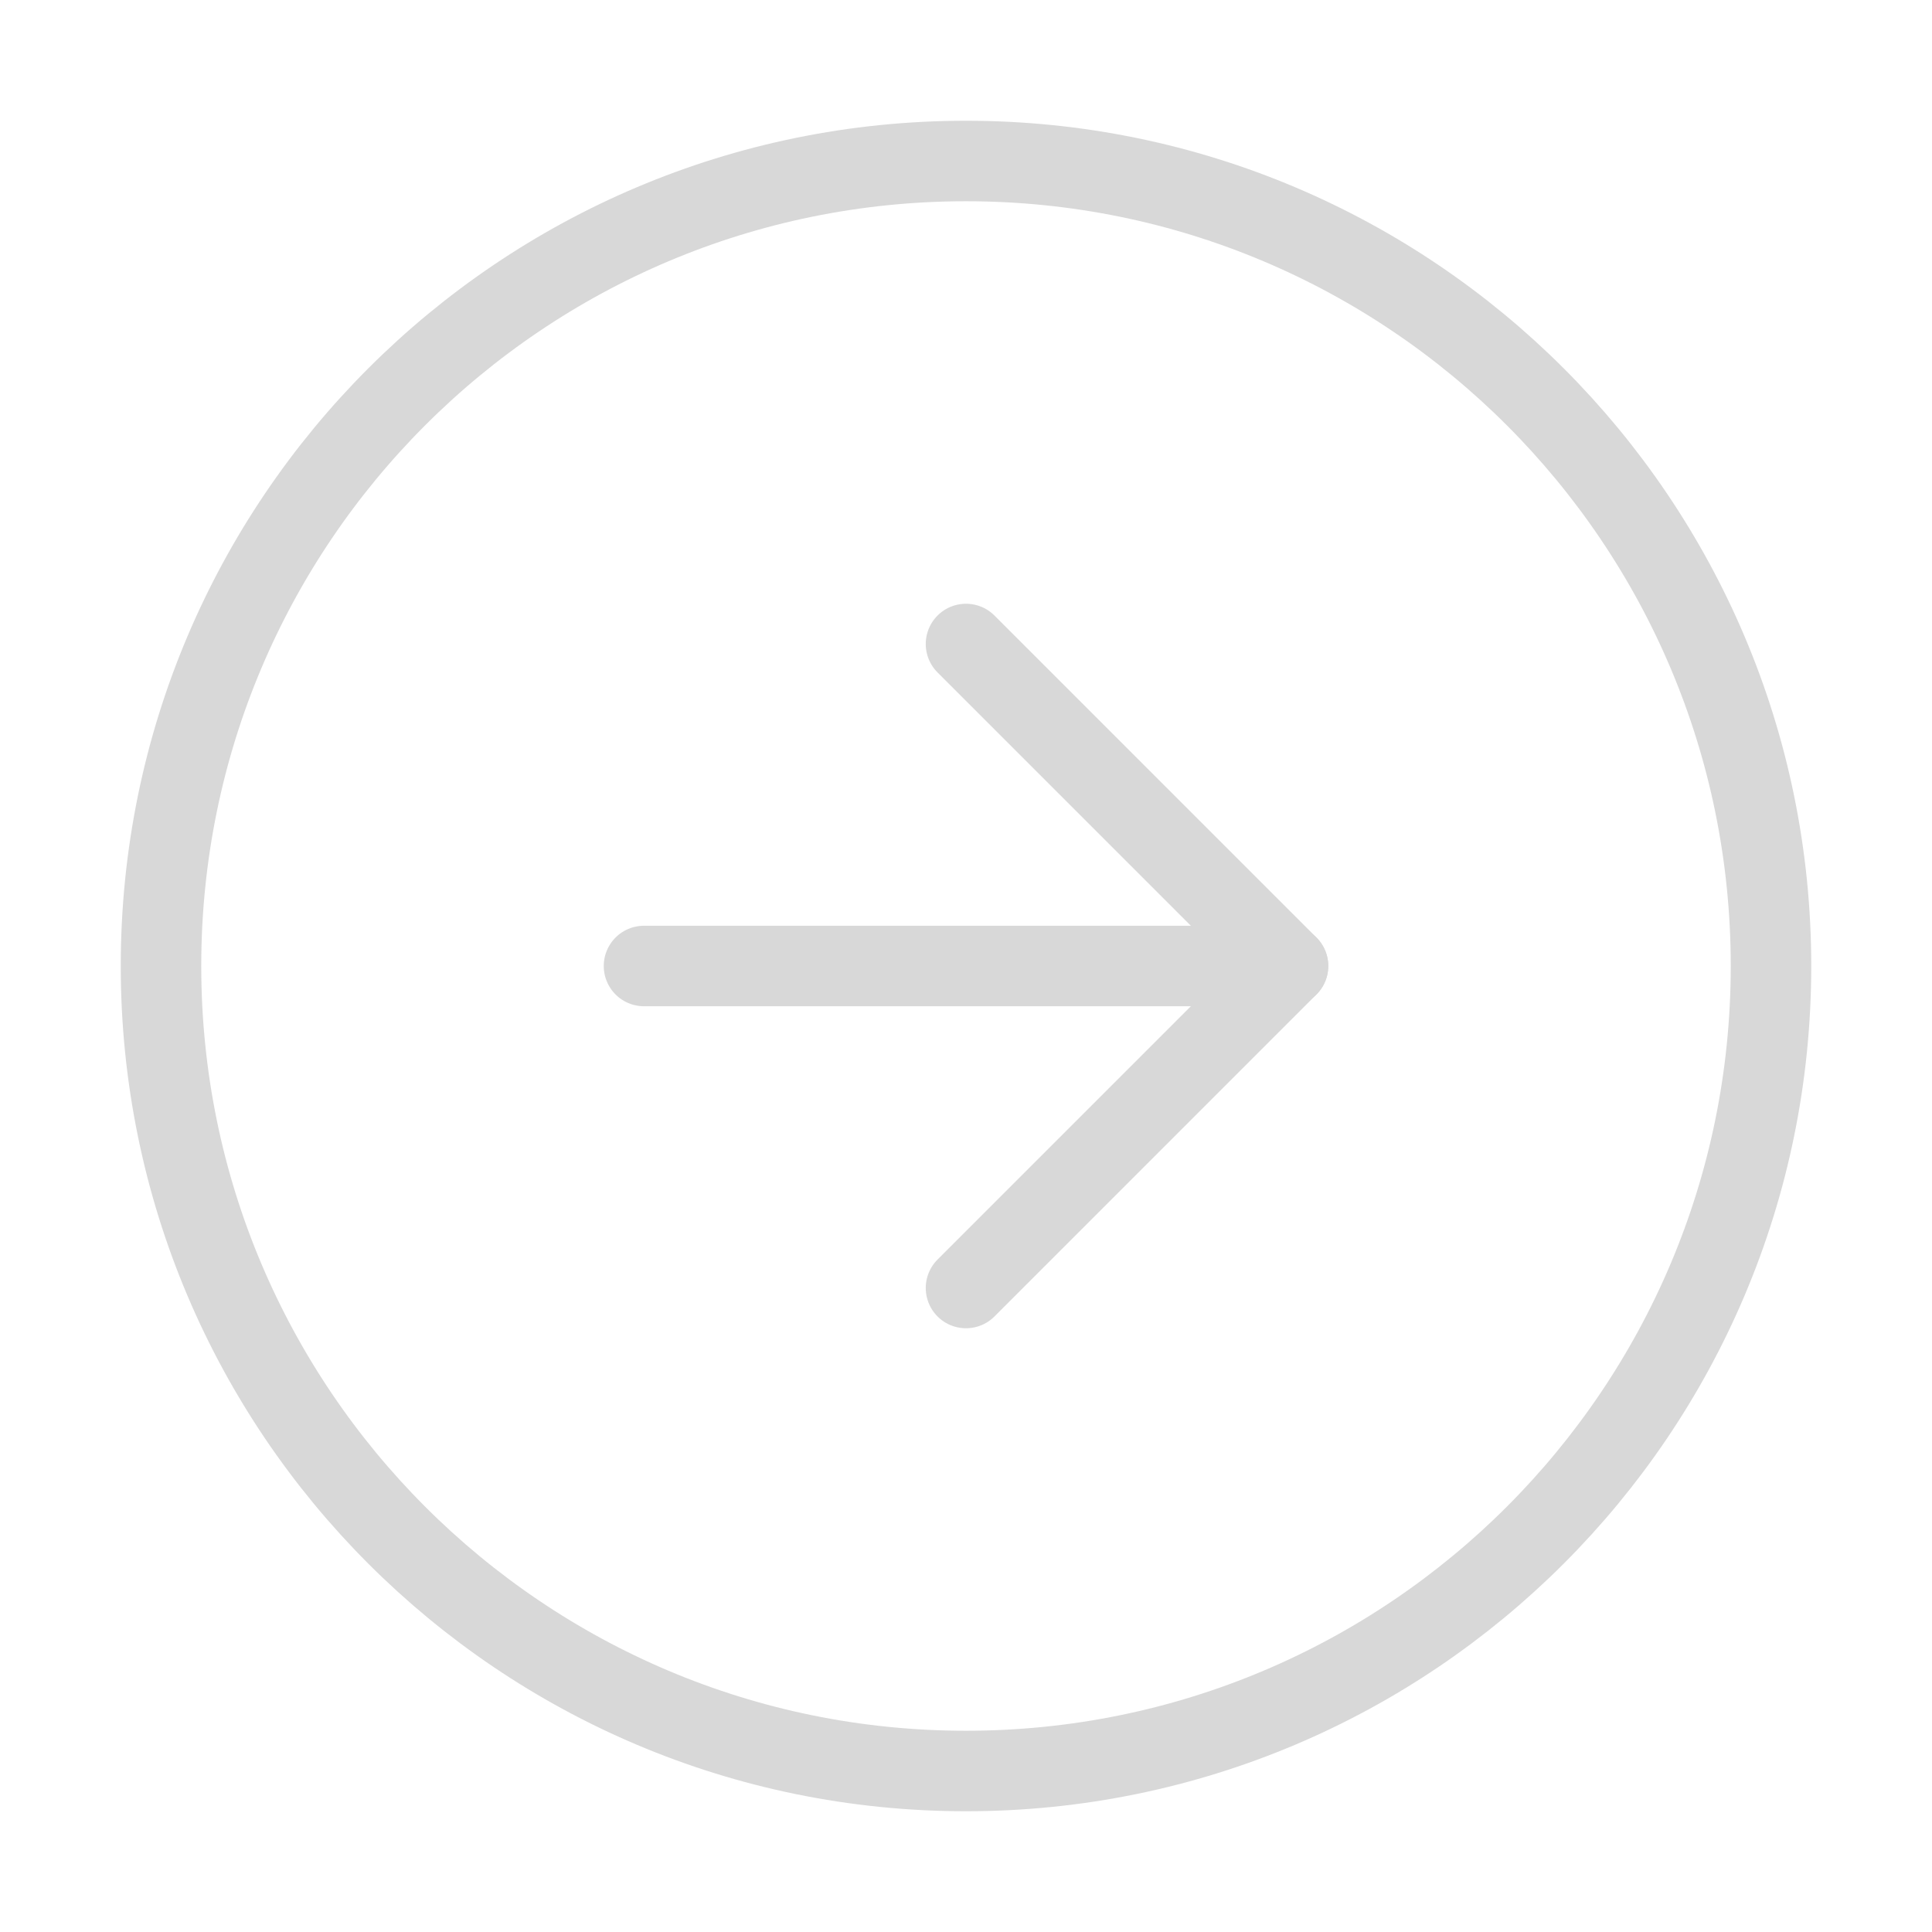 <svg width="24" height="24" viewBox="0 0 24 24" fill="none" xmlns="http://www.w3.org/2000/svg">
<path d="M12 22C17.523 22 22 17.523 22 12C22 6.477 17.523 2 12 2C6.477 2 2 6.477 2 12C2 17.523 6.477 22 12 22Z" stroke="#D8D8D8" stroke-linecap="round" stroke-linejoin="round"/>
<path d="M12 16L16 12L12 8" stroke="#D8D8D8" stroke-linecap="round" stroke-linejoin="round"/>
<path d="M8 12H16" stroke="#D8D8D8" stroke-linecap="round" stroke-linejoin="round"/>
</svg>
